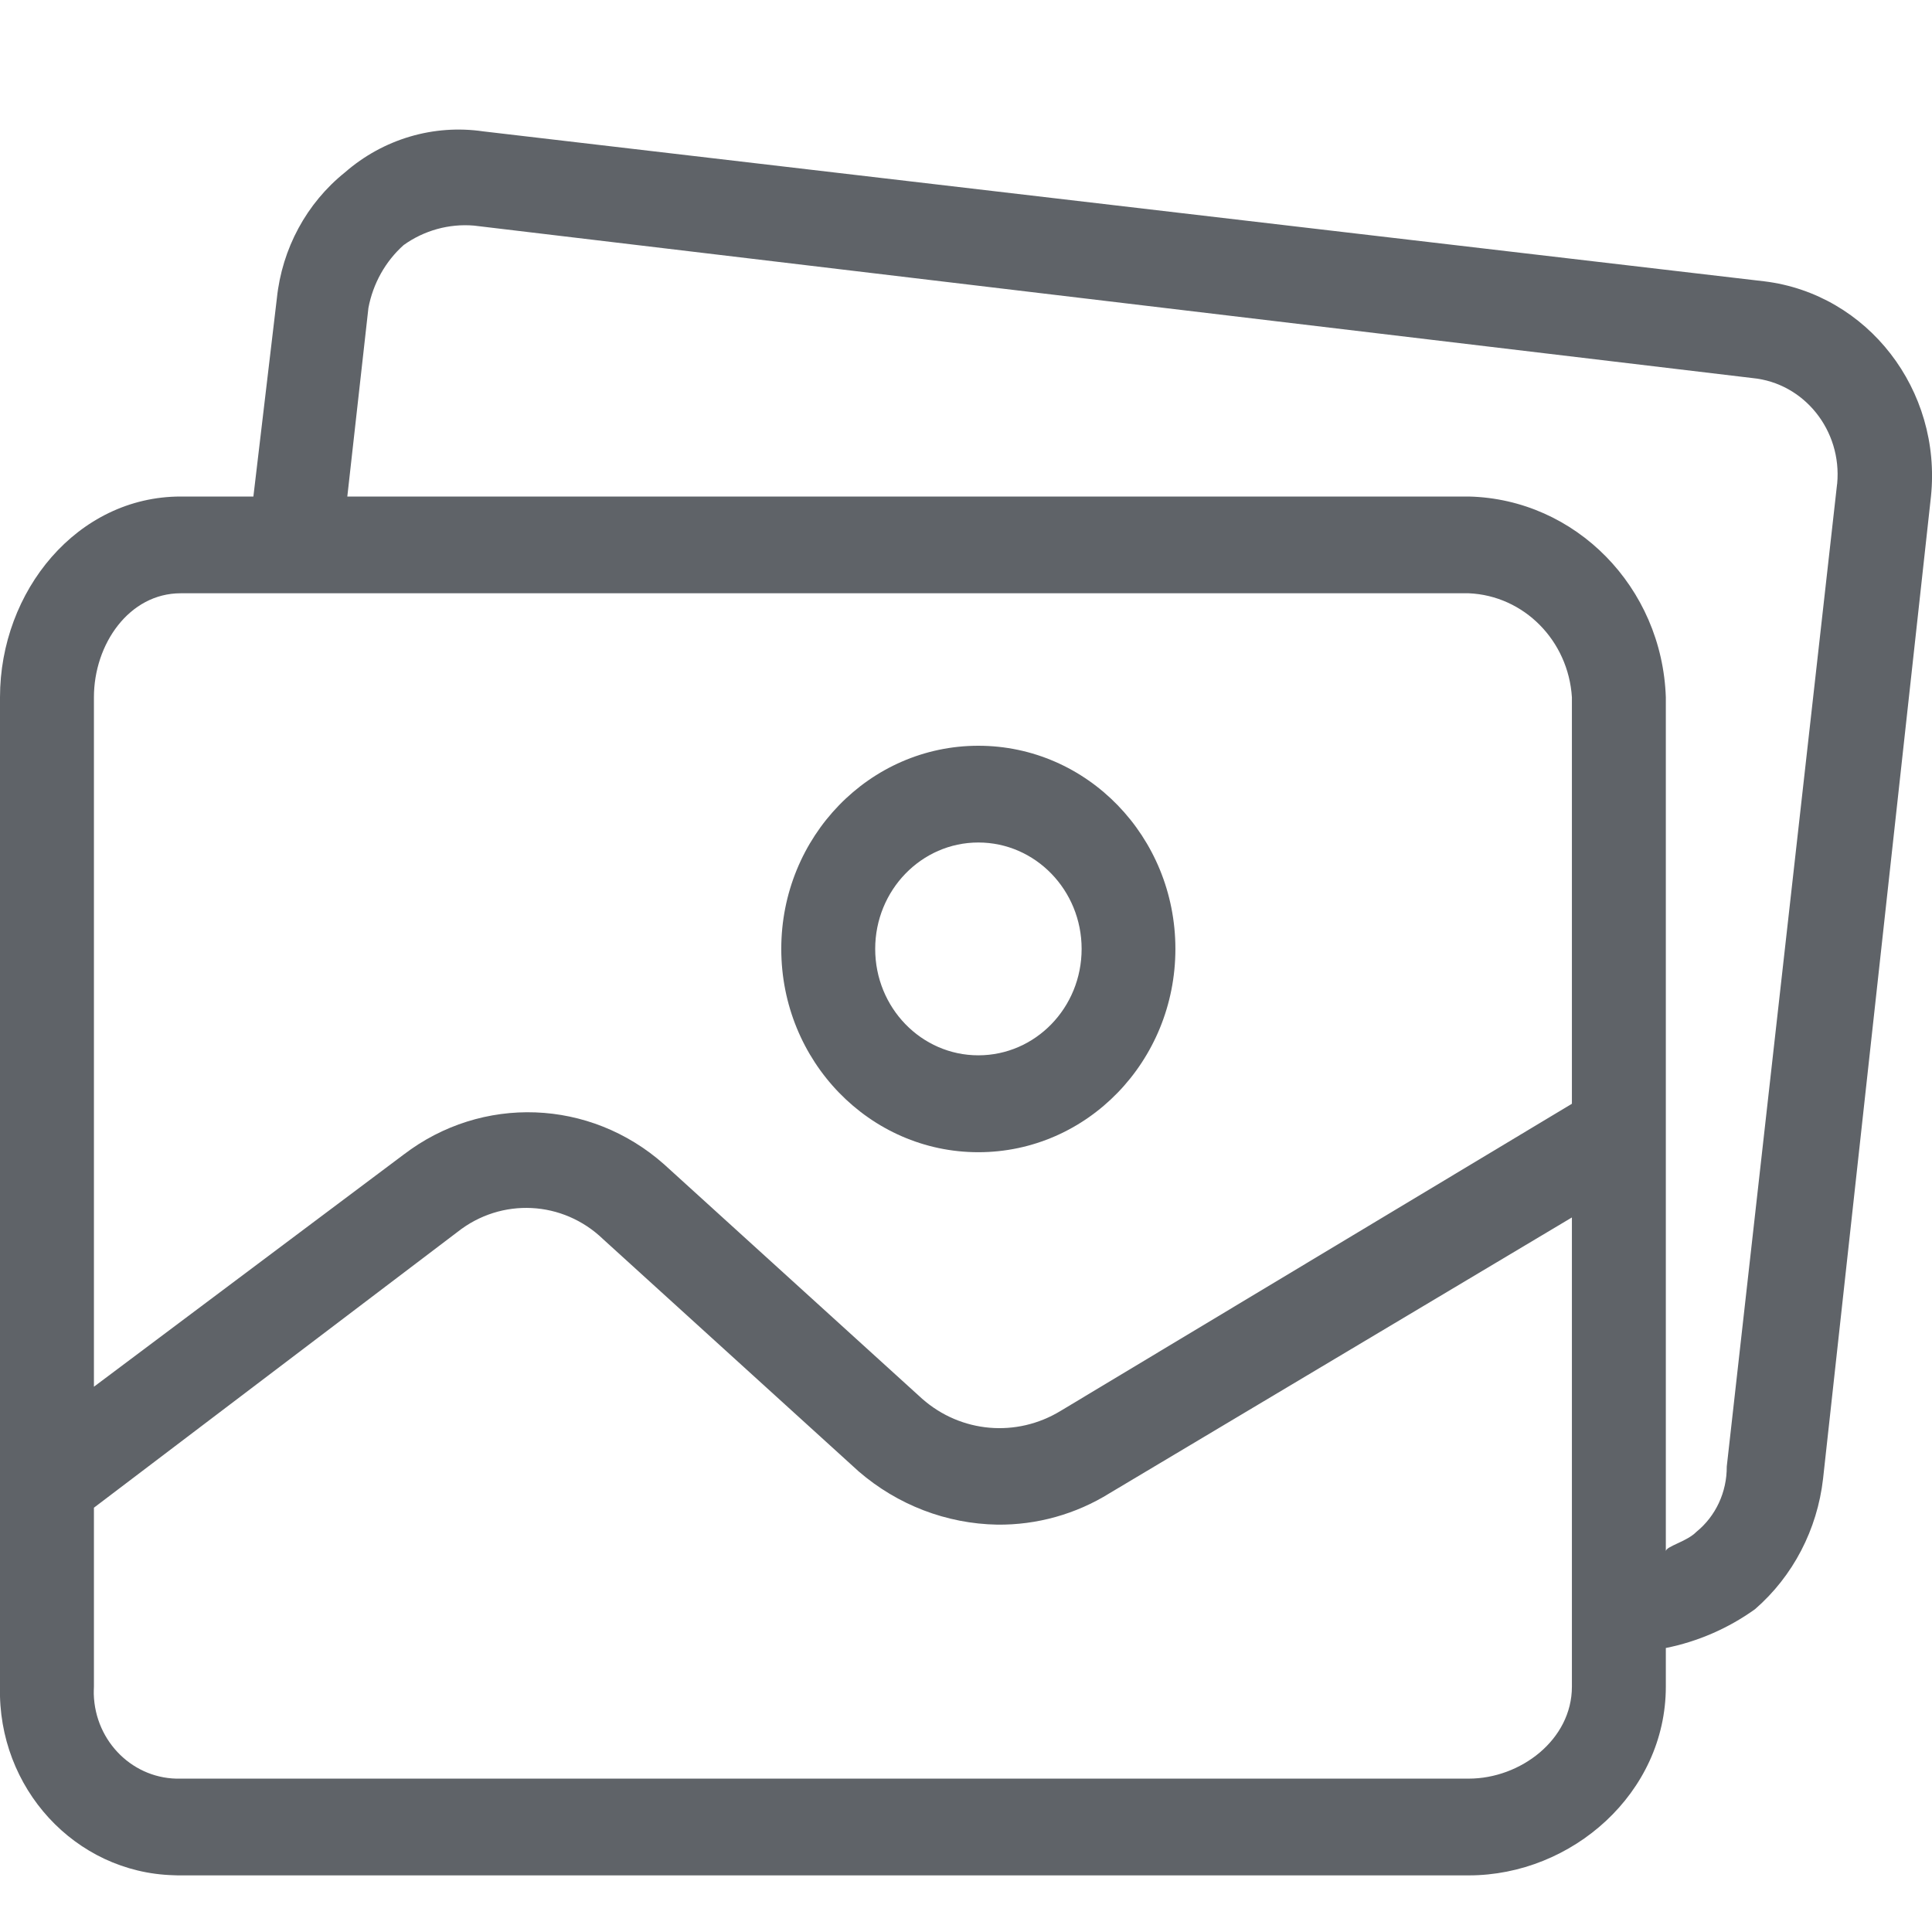 <svg width="13" height="13" viewBox="0 0 13 13" fill="none" xmlns="http://www.w3.org/2000/svg">
<path d="M6.583 5.018C5.851 5.018 5.257 5.63 5.257 6.385C5.257 7.14 5.851 7.753 6.583 7.753C7.316 7.753 7.909 7.14 7.909 6.385C7.909 5.63 7.316 5.018 6.583 5.018ZM6.583 7.101C6.2 7.101 5.889 6.781 5.889 6.385C5.889 5.99 6.2 5.669 6.583 5.669C6.967 5.669 7.278 5.99 7.278 6.385C7.278 6.781 6.967 7.101 6.583 7.101Z" fill="#5F6368"/>
<path d="M11.872 1.893L3.252 0.884C2.918 0.835 2.579 0.935 2.321 1.16C2.063 1.367 1.898 1.672 1.863 2.007L1.705 3.341H1.216C0.521 3.341 0 3.976 0 4.692V11.349C-0.017 12.032 0.506 12.6 1.168 12.618C1.184 12.619 1.2 12.619 1.216 12.619H9.883C10.577 12.619 11.209 12.065 11.209 11.349V11.089C11.424 11.046 11.629 10.957 11.809 10.828C12.065 10.606 12.228 10.292 12.267 9.95L12.993 3.341C13.067 2.624 12.567 1.978 11.872 1.893ZM10.577 11.349C10.577 11.707 10.23 11.968 9.883 11.968H1.216C0.902 11.977 0.64 11.723 0.631 11.399C0.631 11.383 0.631 11.366 0.632 11.349V10.145L3.079 8.289C3.373 8.057 3.787 8.077 4.058 8.338L5.778 9.901C6.04 10.127 6.369 10.253 6.71 10.259C6.976 10.262 7.239 10.189 7.467 10.047L10.577 8.192V11.349H10.577ZM10.577 7.427L7.136 9.494C6.84 9.674 6.466 9.642 6.205 9.412L4.468 7.834C3.97 7.393 3.243 7.366 2.716 7.769L0.632 9.331V4.692C0.632 4.334 0.869 3.992 1.216 3.992H9.883C10.254 4.008 10.553 4.31 10.577 4.692V7.427ZM12.362 3.254C12.362 3.256 12.361 3.258 12.361 3.26L11.619 9.868C11.62 10.04 11.545 10.202 11.414 10.308C11.351 10.373 11.209 10.405 11.209 10.438V4.692C11.184 3.951 10.602 3.358 9.883 3.341H2.337L2.479 2.072C2.51 1.908 2.593 1.759 2.716 1.649C2.854 1.55 3.022 1.504 3.189 1.518L11.793 2.544C12.14 2.578 12.395 2.896 12.362 3.254Z" fill="#5F6368"/>
</svg>
